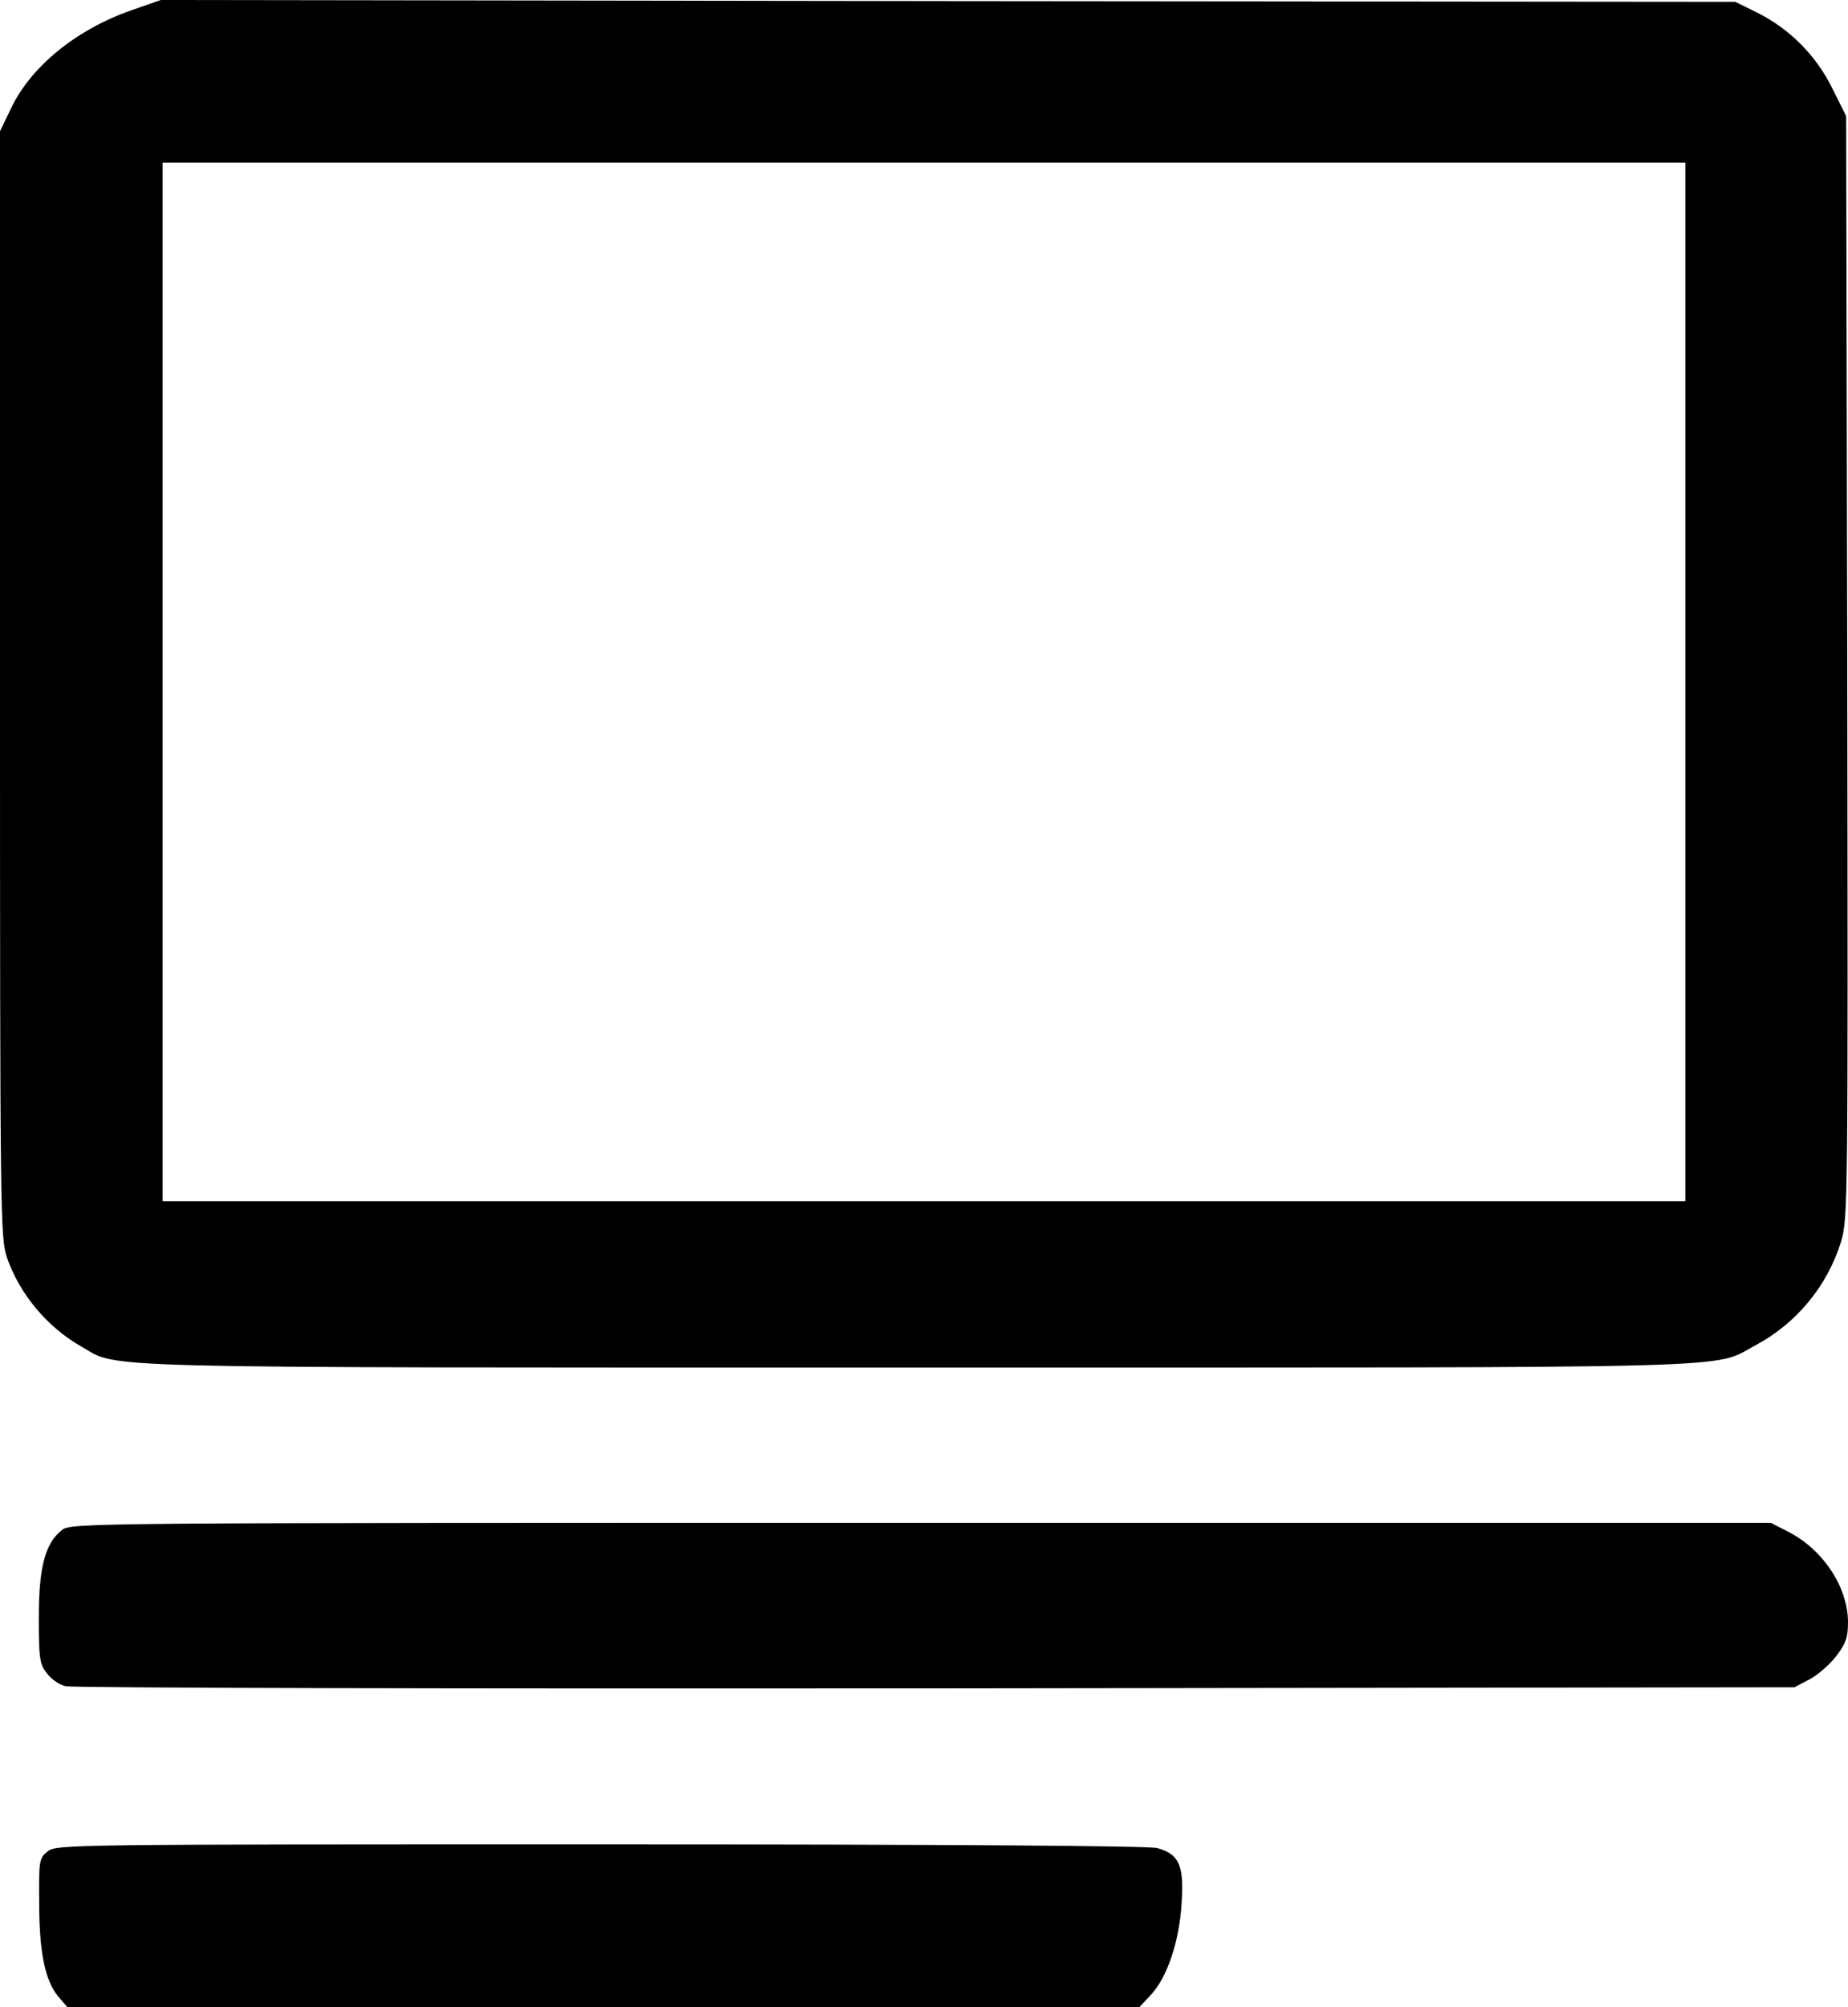 <?xml version="1.0" standalone="no"?>
<!DOCTYPE svg PUBLIC "-//W3C//DTD SVG 20010904//EN"
 "http://www.w3.org/TR/2001/REC-SVG-20010904/DTD/svg10.dtd">
<svg version="1.0" xmlns="http://www.w3.org/2000/svg"
 width="500pt" height="543pt" viewBox="0 0 500 543"
 preserveAspectRatio="xMidYMid meet">
<g transform="translate(0,543) scale(0.1,-0.1)"
fill="#000000" stroke="none">
<path d="M355 5402 c-149 -52 -273 -153 -326 -267 l-29 -60 0 -1496 c0 -1454
1 -1497 19 -1552 34 -98 109 -188 201 -240 104 -60 -18 -57 2265 -57 2302 0
2143 -4 2266 61 110 59 193 160 230 279 19 64 19 96 17 1556 l-3 1490 -38 76
c-44 89 -116 161 -205 205 l-57 28 -2130 2 -2130 3 -80 -28z m4205 -1817 l0
-1405 -2060 0 -2060 0 0 1405 0 1405 2060 0 2060 0 0 -1405z"/>
<path d="M167 1290 c-45 -36 -62 -100 -62 -237 0 -107 2 -125 21 -149 11 -16
34 -32 51 -36 18 -5 1077 -7 2355 -6 l2323 3 40 21 c22 11 55 40 73 63 27 36
32 51 32 94 -1 94 -68 195 -162 243 l-47 24 -2299 0 c-2288 0 -2299 0 -2325
-20z"/>
<path d="M129 421 c-23 -18 -24 -25 -23 -138 0 -135 16 -211 51 -254 l25 -29
1450 0 1451 0 31 33 c44 47 77 145 83 248 7 102 -7 133 -66 149 -23 6 -545 10
-1507 10 -1436 0 -1472 0 -1495 -19z"/>
</g>
</svg>
